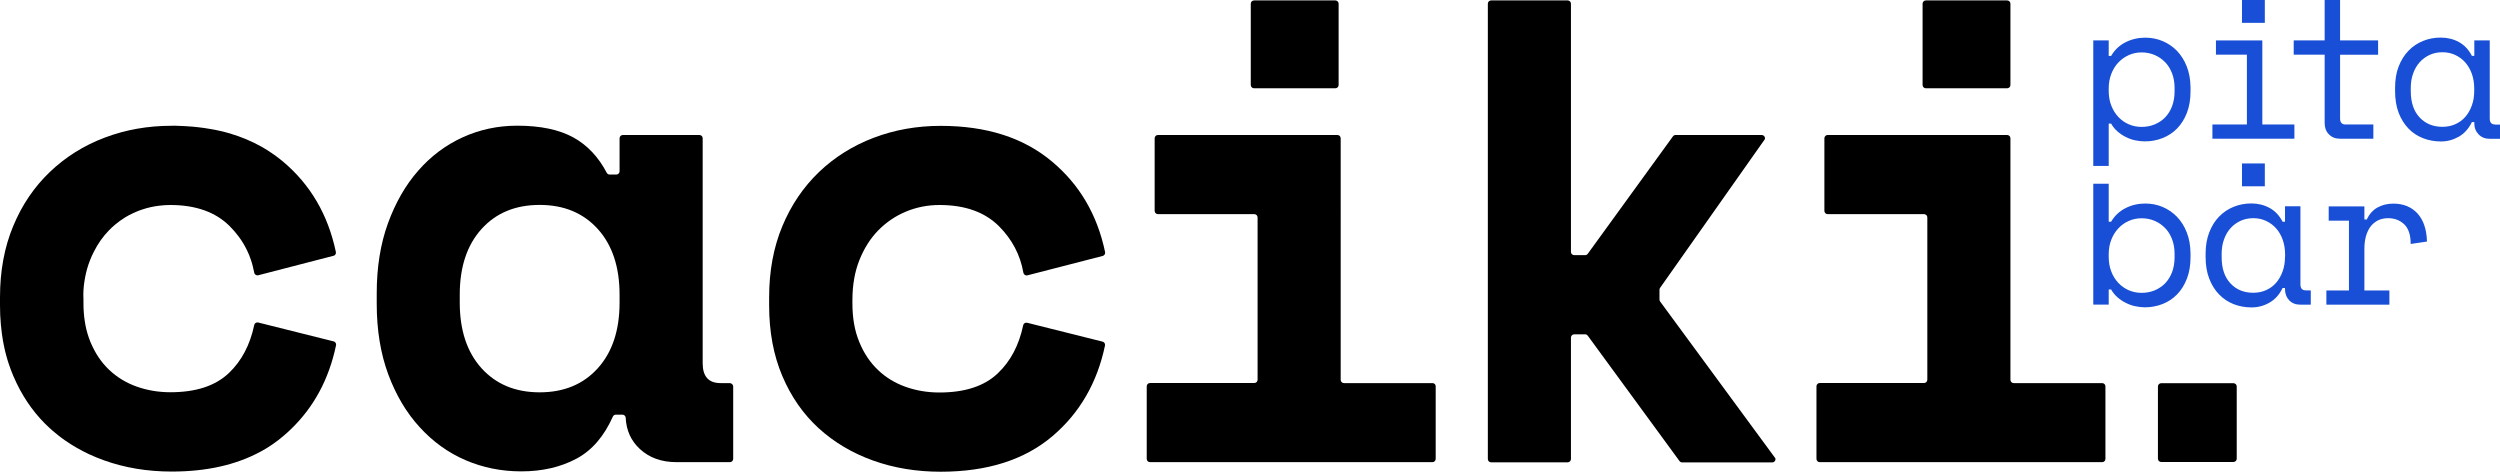<?xml version="1.0" encoding="utf-8"?>
<!-- Generator: Adobe Illustrator 26.3.1, SVG Export Plug-In . SVG Version: 6.00 Build 0)  -->
<svg version="1.1" id="Layer_1" xmlns="http://www.w3.org/2000/svg" xmlns:xlink="http://www.w3.org/1999/xlink" x="0px" y="0px"
	 viewBox="0 0 290 54.7" style="enable-background:new 0 0 290 54.7;" xml:space="preserve">
<style type="text/css">
	.st0{fill:#184FD6;}
	.st1{fill:#1D1D1E;}
</style>
<g>
	<g>
		<path class="st0" d="M253.66,7.7c-0.28-0.72-0.67-1.32-1.15-1.82c-0.48-0.49-1.04-0.86-1.66-1.12c-0.63-0.26-1.29-0.39-2-0.39
			c-0.83,0-1.6,0.18-2.3,0.54c-0.71,0.36-1.26,0.89-1.66,1.58h-0.28V4.69h-1.79v14.56h1.79v-4.91h0.28c0.2,0.35,0.44,0.65,0.74,0.91
			c0.29,0.25,0.61,0.47,0.96,0.64c0.35,0.18,0.71,0.31,1.09,0.39c0.38,0.08,0.76,0.12,1.12,0.12c0.72,0,1.4-0.12,2.05-0.38
			c0.64-0.25,1.21-0.62,1.69-1.11c0.48-0.49,0.86-1.1,1.14-1.82c0.28-0.72,0.42-1.55,0.42-2.48v-0.46
			C254.09,9.24,253.95,8.42,253.66,7.7z M252.25,10.62c0,0.63-0.1,1.19-0.29,1.7c-0.19,0.51-0.46,0.94-0.8,1.29
			c-0.34,0.36-0.75,0.62-1.21,0.82c-0.46,0.19-0.97,0.29-1.52,0.29c-0.54,0-1.03-0.1-1.49-0.3c-0.46-0.2-0.86-0.48-1.21-0.85
			c-0.35-0.37-0.62-0.81-0.82-1.32c-0.2-0.51-0.3-1.08-0.3-1.71v-0.28c0-0.61,0.1-1.17,0.3-1.69c0.2-0.51,0.47-0.96,0.82-1.32
			c0.34-0.37,0.75-0.65,1.21-0.86c0.46-0.21,0.96-0.31,1.49-0.31c0.54,0,1.04,0.1,1.51,0.3c0.47,0.2,0.87,0.48,1.22,0.84
			c0.35,0.36,0.61,0.79,0.8,1.29c0.19,0.5,0.29,1.05,0.29,1.66V10.62z"/>
		<polygon class="st0" points="256.64,14.44 260.64,14.44 260.64,6.34 257.05,6.34 257.05,4.69 262.43,4.69 262.43,14.44 
			266.15,14.44 266.15,16.09 256.64,16.09 		"/>
		<path class="st0" d="M275.86,6.34V4.69h-4.41V0h-1.79v4.69h-3.59v1.65h3.59v7.95c0,0.52,0.16,0.95,0.49,1.29
			c0.33,0.34,0.75,0.51,1.28,0.51h3.88v-1.65h-3.24c-0.41,0-0.62-0.23-0.62-0.69v-7.4H275.86z"/>
		<path class="st0" d="M289.43,14.44c-0.42,0-0.62-0.23-0.62-0.69V4.69h-1.79v1.79h-0.28c-0.37-0.72-0.87-1.25-1.5-1.6
			c-0.64-0.35-1.35-0.52-2.13-0.52c-0.72,0-1.4,0.13-2.04,0.39c-0.64,0.26-1.21,0.64-1.69,1.14c-0.48,0.5-0.86,1.11-1.14,1.83
			c-0.28,0.72-0.41,1.55-0.41,2.48v0.37c0,0.95,0.14,1.79,0.41,2.51c0.28,0.72,0.66,1.33,1.14,1.83c0.48,0.5,1.05,0.87,1.69,1.12
			c0.64,0.25,1.34,0.38,2.09,0.38c0.72,0,1.4-0.18,2.05-0.55c0.65-0.37,1.16-0.93,1.53-1.7h0.28v0.14c0,0.52,0.17,0.95,0.5,1.29
			c0.33,0.34,0.75,0.51,1.28,0.51H290v-1.65H289.43z M287.01,10.53c0,0.63-0.09,1.2-0.28,1.71c-0.18,0.51-0.44,0.96-0.76,1.32
			c-0.32,0.37-0.71,0.65-1.16,0.85c-0.45,0.2-0.94,0.3-1.48,0.3c-1.09,0-1.97-0.36-2.66-1.09c-0.68-0.73-1.02-1.75-1.02-3.05v-0.37
			c0-0.61,0.09-1.18,0.28-1.69c0.18-0.51,0.44-0.95,0.77-1.31c0.33-0.36,0.72-0.64,1.16-0.84c0.44-0.2,0.93-0.3,1.47-0.3
			c0.52,0,1.01,0.1,1.46,0.31c0.45,0.21,0.84,0.49,1.17,0.86c0.33,0.37,0.58,0.81,0.77,1.32c0.18,0.51,0.28,1.08,0.28,1.69V10.53z"
			/>
		<g>
			<path class="st0" d="M253.66,26.95c-0.28-0.72-0.67-1.33-1.15-1.82c-0.48-0.49-1.04-0.87-1.66-1.13c-0.63-0.26-1.29-0.39-2-0.39
				c-0.83,0-1.6,0.18-2.3,0.54c-0.71,0.36-1.26,0.89-1.66,1.57h-0.28v-4.41h-1.79v14.02h1.79v-1.75h0.28
				c0.2,0.35,0.44,0.65,0.74,0.91c0.29,0.25,0.61,0.47,0.96,0.64c0.35,0.18,0.71,0.31,1.09,0.39c0.38,0.08,0.76,0.13,1.12,0.13
				c0.72,0,1.4-0.13,2.05-0.38c0.64-0.25,1.21-0.62,1.69-1.12c0.48-0.49,0.86-1.1,1.14-1.82c0.28-0.72,0.42-1.55,0.42-2.48v-0.46
				C254.09,28.49,253.95,27.67,253.66,26.95z M252.25,29.87c0,0.63-0.1,1.19-0.29,1.7c-0.19,0.5-0.46,0.93-0.8,1.29
				c-0.34,0.35-0.75,0.62-1.21,0.82c-0.46,0.19-0.97,0.29-1.52,0.29c-0.54,0-1.03-0.1-1.49-0.3c-0.46-0.2-0.86-0.48-1.21-0.85
				c-0.35-0.37-0.62-0.8-0.82-1.32c-0.2-0.51-0.3-1.08-0.3-1.71V29.5c0-0.61,0.1-1.18,0.3-1.69c0.2-0.51,0.47-0.95,0.82-1.32
				c0.34-0.37,0.75-0.66,1.21-0.86c0.46-0.21,0.96-0.31,1.49-0.31c0.54,0,1.04,0.1,1.51,0.3c0.47,0.2,0.87,0.48,1.22,0.84
				c0.35,0.36,0.61,0.79,0.8,1.29c0.19,0.5,0.29,1.05,0.29,1.67V29.87z"/>
			<path class="st0" d="M267.47,33.68c-0.42,0-0.62-0.23-0.62-0.69v-9.06h-1.79v1.79h-0.28c-0.37-0.72-0.87-1.25-1.51-1.6
				c-0.64-0.35-1.35-0.52-2.12-0.52c-0.72,0-1.4,0.13-2.05,0.39c-0.64,0.26-1.21,0.64-1.69,1.14c-0.49,0.5-0.86,1.11-1.14,1.83
				c-0.28,0.72-0.42,1.55-0.42,2.48v0.37c0,0.95,0.14,1.79,0.42,2.51c0.28,0.72,0.65,1.33,1.14,1.83c0.48,0.5,1.04,0.87,1.69,1.13
				c0.64,0.25,1.34,0.38,2.09,0.38c0.72,0,1.41-0.18,2.06-0.55c0.65-0.37,1.16-0.93,1.53-1.7h0.28v0.14c0,0.52,0.17,0.95,0.49,1.29
				c0.33,0.34,0.76,0.5,1.28,0.5h1.22v-1.65H267.47z M265.06,29.78c0,0.63-0.09,1.2-0.28,1.71c-0.18,0.51-0.44,0.95-0.76,1.32
				c-0.32,0.37-0.71,0.65-1.16,0.85c-0.45,0.2-0.95,0.3-1.48,0.3c-1.09,0-1.97-0.36-2.65-1.09c-0.68-0.73-1.02-1.74-1.02-3.05v-0.37
				c0-0.61,0.09-1.18,0.28-1.69c0.18-0.51,0.44-0.95,0.77-1.31c0.33-0.36,0.72-0.64,1.16-0.84c0.44-0.2,0.93-0.3,1.47-0.3
				c0.52,0,1.01,0.1,1.46,0.31c0.45,0.21,0.85,0.5,1.17,0.86c0.33,0.37,0.59,0.81,0.77,1.32c0.18,0.51,0.28,1.08,0.28,1.69V29.78z"
				/>
			<path class="st0" d="M280.41,24.74c-0.71-0.75-1.63-1.12-2.78-1.12c-0.69,0-1.3,0.15-1.84,0.45c-0.54,0.3-0.95,0.76-1.24,1.39
				h-0.28v-1.52h-4.14v1.66h2.35v8.09h-2.62v1.65h7.31v-1.65h-2.9v-4.83c0-0.49,0.05-0.95,0.16-1.38c0.11-0.43,0.28-0.8,0.5-1.13
				c0.23-0.32,0.52-0.57,0.86-0.76c0.35-0.18,0.75-0.28,1.23-0.28c0.74,0,1.36,0.23,1.86,0.7c0.5,0.47,0.76,1.23,0.76,2.29
				l1.89-0.28C281.49,26.59,281.11,25.5,280.41,24.74z"/>
		</g>
		<rect x="260.07" y="0" class="st0" width="2.65" height="2.65"/>
		<rect x="260.07" y="18.96" class="st0" width="2.65" height="2.65"/>
	</g>
	<g>
		<path d="M84.65,44.44h-1.07c-1.38,0-2.07-0.77-2.07-2.3v-26.1c0-0.21-0.17-0.38-0.38-0.38h-8.88c-0.21,0-0.38,0.17-0.38,0.38v3.83
			c0,0.21-0.17,0.38-0.38,0.38h-0.77c-0.14,0-0.27-0.08-0.34-0.21c-0.96-1.83-2.24-3.19-3.84-4.08c-1.66-0.92-3.84-1.38-6.54-1.38
			c-2.25,0-4.35,0.45-6.31,1.34c-1.96,0.89-3.69,2.18-5.17,3.87c-1.48,1.68-2.65,3.73-3.52,6.12c-0.87,2.4-1.3,5.1-1.3,8.11v1.22
			c0,3.06,0.45,5.79,1.34,8.19c0.89,2.4,2.1,4.44,3.64,6.12c1.53,1.68,3.3,2.96,5.32,3.83c2.02,0.87,4.17,1.3,6.47,1.3
			c2.45,0,4.59-0.5,6.43-1.49c1.78-0.96,3.17-2.58,4.19-4.86c0.06-0.14,0.2-0.23,0.35-0.23h0.76c0.2,0,0.37,0.16,0.38,0.36
			c0.07,1.47,0.62,2.68,1.64,3.62c1.1,1.02,2.51,1.53,4.25,1.53h6.2c0.21,0,0.38-0.17,0.38-0.38v-8.42
			C85.03,44.61,84.86,44.44,84.65,44.44z M71.87,35.1c0,3.21-0.84,5.75-2.53,7.62c-1.68,1.86-3.93,2.79-6.74,2.79
			c-2.81,0-5.05-0.93-6.74-2.79c-1.68-1.86-2.53-4.4-2.53-7.62v-0.92c0-3.21,0.84-5.75,2.53-7.62c1.68-1.86,3.93-2.79,6.74-2.79
			c2.81,0,5.05,0.93,6.74,2.79c1.68,1.86,2.53,4.4,2.53,7.62V35.1z"/>
		<path d="M99.69,30.17c0.54-1.35,1.26-2.5,2.18-3.44c0.92-0.94,1.99-1.67,3.21-2.18c1.22-0.51,2.53-0.77,3.9-0.77
			c2.96,0,5.25,0.82,6.89,2.45c1.53,1.53,2.48,3.33,2.84,5.4c0.04,0.22,0.25,0.37,0.47,0.31l8.73-2.25c0.2-0.05,0.32-0.25,0.28-0.45
			c-0.91-4.33-2.96-7.83-6.17-10.51c-3.29-2.76-7.59-4.13-12.9-4.13c-2.76,0-5.35,0.46-7.77,1.38c-2.42,0.92-4.54,2.25-6.35,3.98
			c-1.81,1.74-3.23,3.83-4.25,6.28c-1.02,2.45-1.53,5.2-1.53,8.27v0.92c0,3.06,0.51,5.79,1.53,8.19c1.02,2.4,2.42,4.41,4.21,6.05
			c1.79,1.63,3.89,2.88,6.31,3.75c2.42,0.87,5.04,1.3,7.85,1.3c5.41,0,9.73-1.38,12.97-4.13c3.15-2.68,5.18-6.18,6.09-10.51
			c0.04-0.2-0.08-0.4-0.28-0.45l-8.75-2.19c-0.21-0.05-0.42,0.08-0.46,0.29c-0.49,2.32-1.47,4.18-2.95,5.58
			c-1.56,1.48-3.81,2.22-6.77,2.22c-1.38,0-2.68-0.22-3.9-0.65c-1.22-0.43-2.3-1.08-3.21-1.95c-0.92-0.87-1.65-1.95-2.18-3.25
			c-0.54-1.3-0.8-2.79-0.8-4.48v-0.46C98.89,33.04,99.15,31.52,99.69,30.17z"/>
		<path d="M166.17,44.44H155.9c-0.21,0-0.38-0.17-0.38-0.38V16.04c0-0.21-0.17-0.38-0.38-0.38h-20.82c-0.21,0-0.38,0.17-0.38,0.38
			v8.42c0,0.21,0.17,0.38,0.38,0.38h11.18c0.21,0,0.38,0.17,0.38,0.38v18.83c0,0.21-0.17,0.38-0.38,0.38h-12.1
			c-0.21,0-0.38,0.17-0.38,0.38v8.42c0,0.21,0.17,0.38,0.38,0.38h32.76c0.21,0,0.38-0.17,0.38-0.38v-8.42
			C166.55,44.61,166.38,44.44,166.17,44.44z"/>
		<path d="M192.57,34.97c-0.05-0.07-0.07-0.14-0.07-0.23v-1.13c0-0.08,0.02-0.15,0.07-0.22l12.13-17.21
			c0.03-0.04,0.04-0.09,0.04-0.14v0c0-0.21-0.17-0.38-0.38-0.38h-9.99c-0.12,0-0.24,0.06-0.31,0.16l-9.88,13.62
			c-0.07,0.1-0.19,0.16-0.31,0.16h-1.26c-0.21,0-0.38-0.17-0.38-0.38V0.43c0-0.21-0.17-0.38-0.38-0.38h-8.88
			c-0.21,0-0.38,0.17-0.38,0.38v52.82c0,0.21,0.17,0.38,0.38,0.38h8.88c0.21,0,0.38-0.17,0.38-0.38V39.16
			c0-0.21,0.17-0.38,0.38-0.38h1.26c0.12,0,0.23,0.06,0.31,0.16l10.64,14.54c0.07,0.1,0.19,0.16,0.31,0.16h10.45
			c0.21,0,0.38-0.17,0.38-0.38c0-0.05-0.02-0.1-0.05-0.14L192.57,34.97z"/>
		<path d="M243.85,44.44h-10.26c-0.21,0-0.38-0.17-0.38-0.38V16.04c0-0.21-0.17-0.38-0.38-0.38h-20.82c-0.21,0-0.38,0.17-0.38,0.38
			v8.42c0,0.21,0.17,0.38,0.38,0.38h11.18c0.21,0,0.38,0.17,0.38,0.38v18.83c0,0.21-0.17,0.38-0.38,0.38h-12.1
			c-0.21,0-0.38,0.17-0.38,0.38v8.42c0,0.21,0.17,0.38,0.38,0.38h32.76c0.21,0,0.38-0.17,0.38-0.38v-8.42
			C244.23,44.61,244.06,44.44,243.85,44.44z"/>
		<path d="M223.4,10.24h9.43c0.21,0,0.38-0.17,0.38-0.38V0.43c0-0.21-0.17-0.38-0.38-0.38h-9.43c-0.21,0-0.38,0.17-0.38,0.38v9.43
			C223.02,10.07,223.19,10.24,223.4,10.24z"/>
		<path d="M259.08,44.45h-8.38c-0.21,0-0.38,0.17-0.38,0.38v8.38c0,0.21,0.17,0.38,0.38,0.38h8.38c0.21,0,0.38-0.17,0.38-0.38v-8.38
			C259.46,44.62,259.29,44.45,259.08,44.45z"/>
		<path d="M145.47,10.24h9.43c0.21,0,0.38-0.17,0.38-0.38V0.43c0-0.21-0.17-0.38-0.38-0.38h-9.43c-0.21,0-0.38,0.17-0.38,0.38v9.43
			C145.09,10.07,145.26,10.24,145.47,10.24z"/>
		<path d="M9.8,32.6c0.1-0.67,0.26-1.31,0.46-1.92c0.06-0.17,0.12-0.34,0.19-0.51c0.13-0.34,0.28-0.66,0.44-0.97
			c0.47-0.94,1.05-1.76,1.74-2.47l0,0c0.23-0.24,0.47-0.46,0.72-0.67c0.37-0.31,0.77-0.6,1.18-0.85c0.28-0.17,0.56-0.32,0.86-0.46
			c0.15-0.07,0.3-0.14,0.45-0.2c0.23-0.1,0.46-0.18,0.7-0.26c0.63-0.21,1.27-0.35,1.94-0.43c0.41-0.05,0.84-0.08,1.27-0.08
			c2.96,0,5.26,0.82,6.89,2.45h0c0.38,0.38,0.73,0.78,1.04,1.2c0.39,0.52,0.72,1.07,0.99,1.64c0.17,0.34,0.31,0.7,0.43,1.06
			c0.08,0.24,0.16,0.49,0.22,0.74c0.06,0.25,0.12,0.51,0.17,0.76c0.01,0.07,0.04,0.13,0.09,0.18c0.09,0.11,0.24,0.16,0.38,0.12
			l8.73-2.26c0.02-0.01,0.04-0.01,0.06-0.02c0.1-0.04,0.17-0.12,0.2-0.22c0.01-0.01,0.01-0.03,0.01-0.04c0.01-0.05,0.01-0.11,0-0.16
			c-0.91-4.33-2.96-7.83-6.16-10.51c-0.1-0.09-0.21-0.17-0.31-0.25c-0.31-0.25-0.64-0.49-0.97-0.71c-0.24-0.17-0.49-0.32-0.74-0.48
			c-0.16-0.1-0.32-0.19-0.48-0.28c-1.11-0.62-2.31-1.12-3.6-1.51c-0.54-0.16-1.09-0.3-1.66-0.41c-0.18-0.04-0.36-0.07-0.54-0.1
			c-0.27-0.05-0.54-0.09-0.81-0.13c-0.45-0.06-0.91-0.12-1.38-0.16c-0.61-0.05-1.24-0.08-1.87-0.1c-0.02,0-0.03,0-0.04,0
			c-0.15,0-0.3,0-0.45,0H19.9c-2.76,0-5.34,0.46-7.77,1.38c-2.43,0.92-4.54,2.25-6.35,3.98c-1.81,1.73-3.23,3.82-4.25,6.28
			C0.51,28.67,0,31.43,0,34.49v0.92c0,0.76,0.03,1.51,0.1,2.24c0.03,0.36,0.07,0.72,0.12,1.07c0.07,0.53,0.16,1.05,0.27,1.55
			c0.07,0.34,0.15,0.67,0.24,0.99c0.09,0.33,0.18,0.65,0.29,0.96c0.15,0.47,0.33,0.93,0.52,1.38c0.13,0.3,0.26,0.59,0.4,0.88
			c0.98,2.02,2.25,3.74,3.81,5.17c0.11,0.1,0.22,0.2,0.34,0.3c0.23,0.2,0.46,0.39,0.7,0.58c0.24,0.18,0.48,0.37,0.73,0.54
			c0.87,0.61,1.8,1.14,2.79,1.61c0.57,0.26,1.15,0.5,1.76,0.72c2.42,0.87,5.04,1.3,7.85,1.3c4.06,0,7.5-0.78,10.34-2.33
			c0.24-0.13,0.47-0.26,0.7-0.4c0.23-0.14,0.45-0.29,0.67-0.44c0.44-0.3,0.86-0.63,1.26-0.97c0.3-0.25,0.58-0.51,0.86-0.78
			c2.67-2.57,4.41-5.81,5.23-9.73c0.04-0.18-0.06-0.36-0.22-0.43c-0.02-0.01-0.04-0.01-0.06-0.02l-8.75-2.19
			c-0.21-0.05-0.42,0.08-0.46,0.29c-0.49,2.32-1.47,4.18-2.95,5.58c-1.56,1.48-3.81,2.22-6.77,2.22c-1.38,0-2.68-0.22-3.9-0.65
			c-1.22-0.43-2.29-1.08-3.21-1.95c-0.23-0.22-0.45-0.45-0.65-0.69c-0.41-0.49-0.78-1.03-1.09-1.63c-0.16-0.3-0.3-0.61-0.44-0.93
			c-0.06-0.14-0.11-0.29-0.16-0.43c-0.22-0.62-0.39-1.28-0.49-1.99c-0.1-0.65-0.15-1.34-0.15-2.06v-0.46
			C9.64,33.98,9.69,33.28,9.8,32.6z"/>
	</g>
</g>
</svg>
